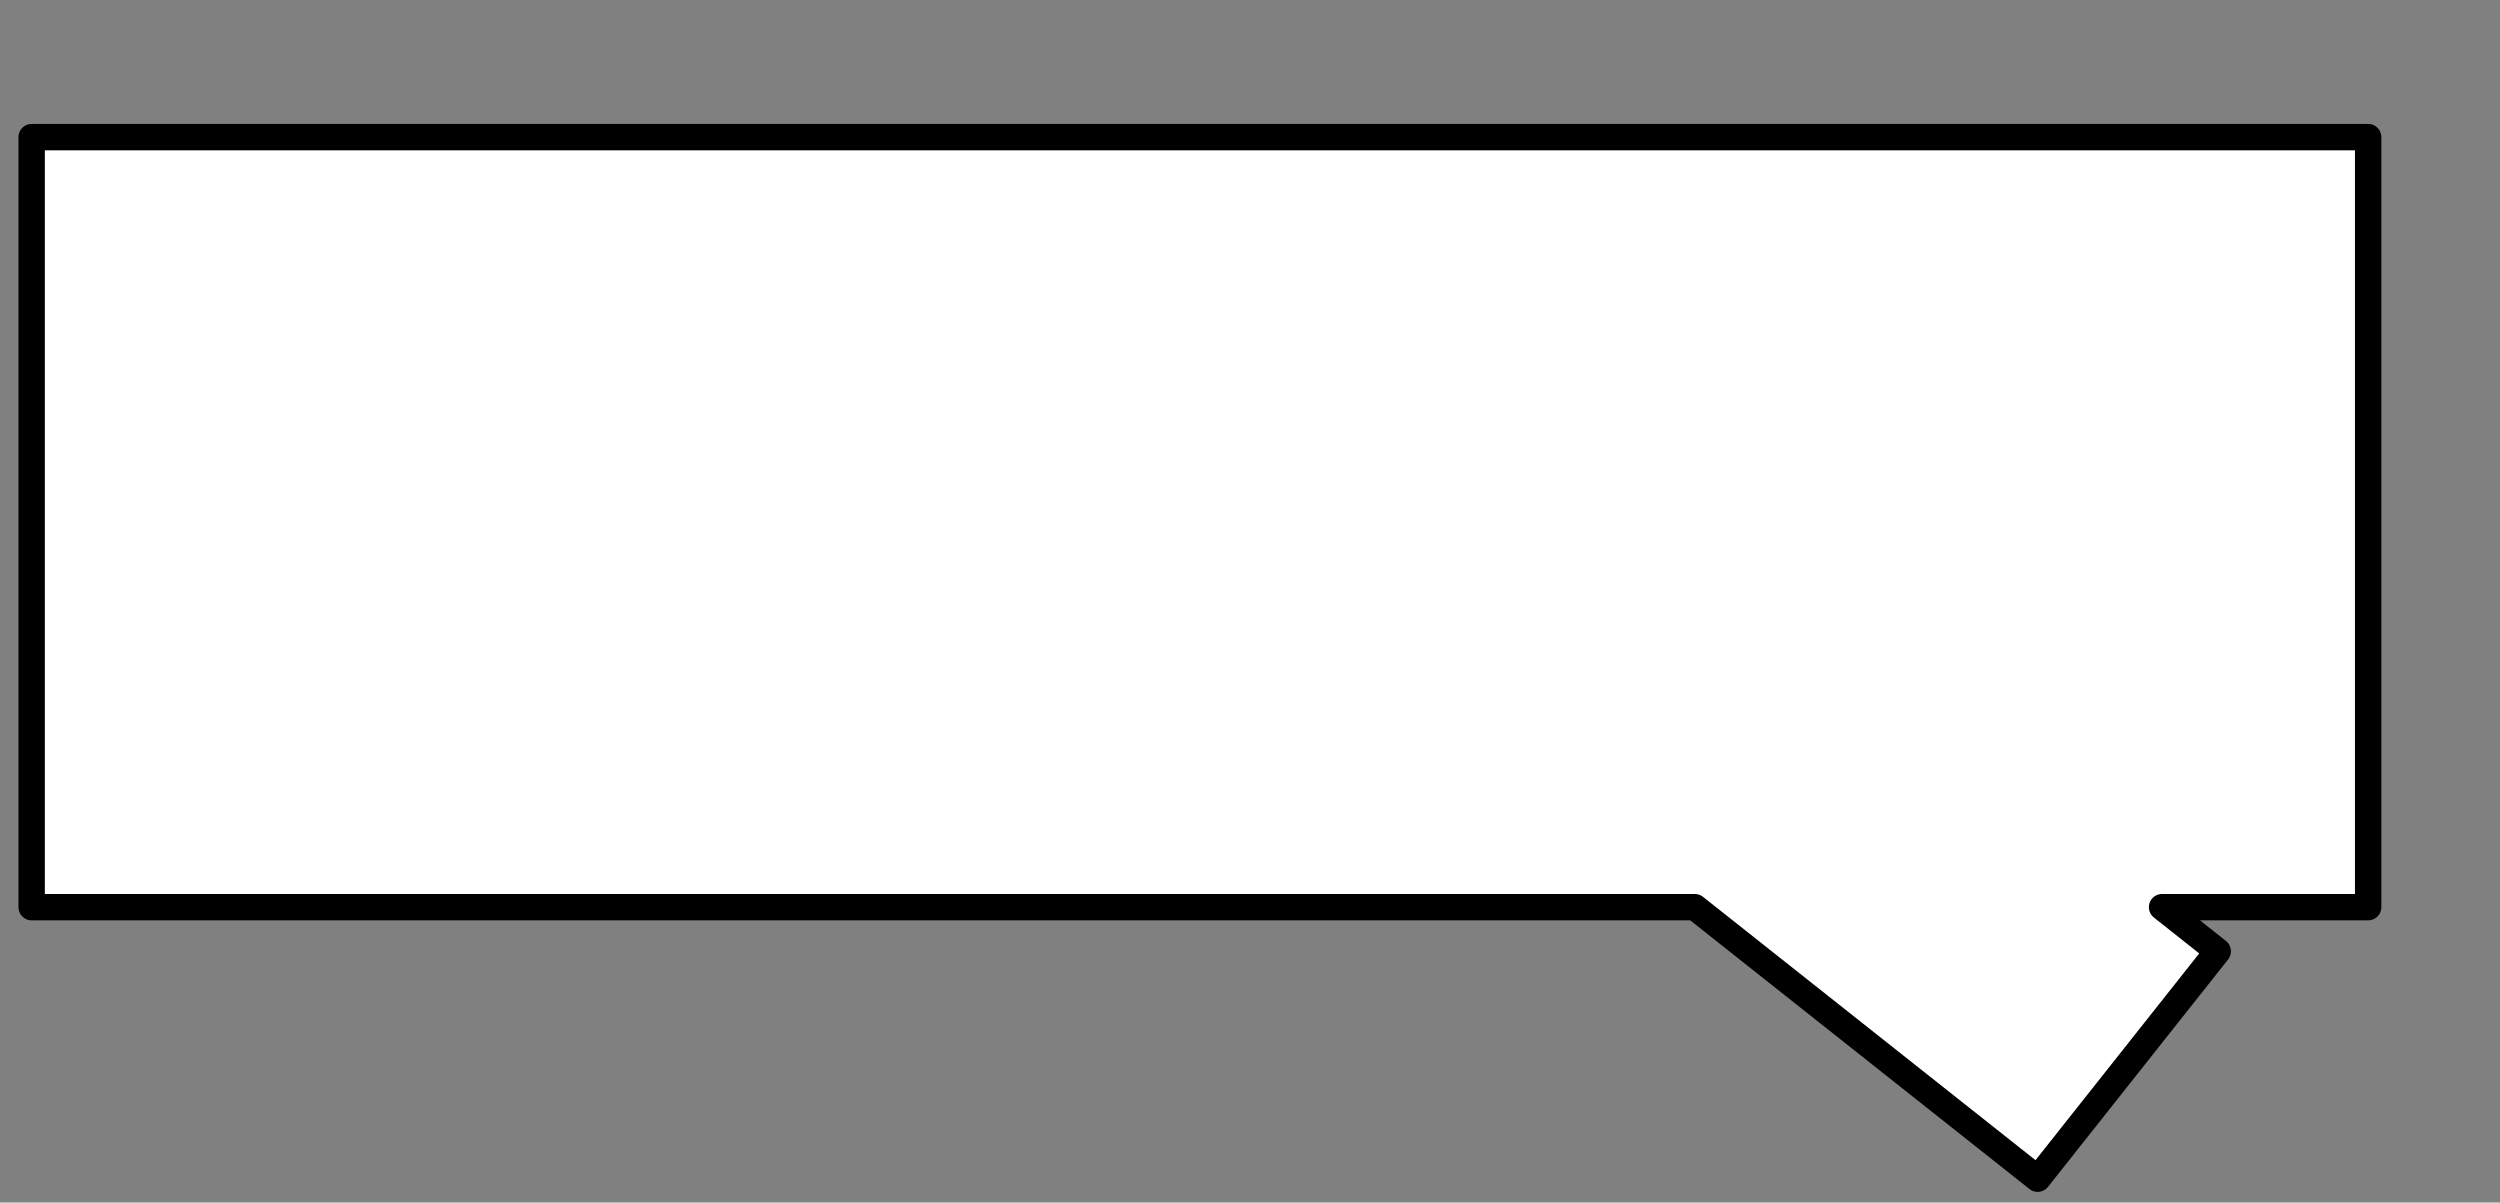 <svg width="474" height="228" fill="none" xmlns="http://www.w3.org/2000/svg"><rect width="100%" height="100%" fill="#808080" stroke="none"/><path d="M449 26H6v146h315.337l65.003 51.48 34.146-43.117-10.56-8.363H449V26z" fill="#fff"/><path d="M449 26H6v146h315.337l65.003 51.48 34.146-43.117-10.56-8.363H449V26z" stroke="#000" stroke-width="5" stroke-miterlimit="20" stroke-linecap="round" stroke-linejoin="round"/></svg>